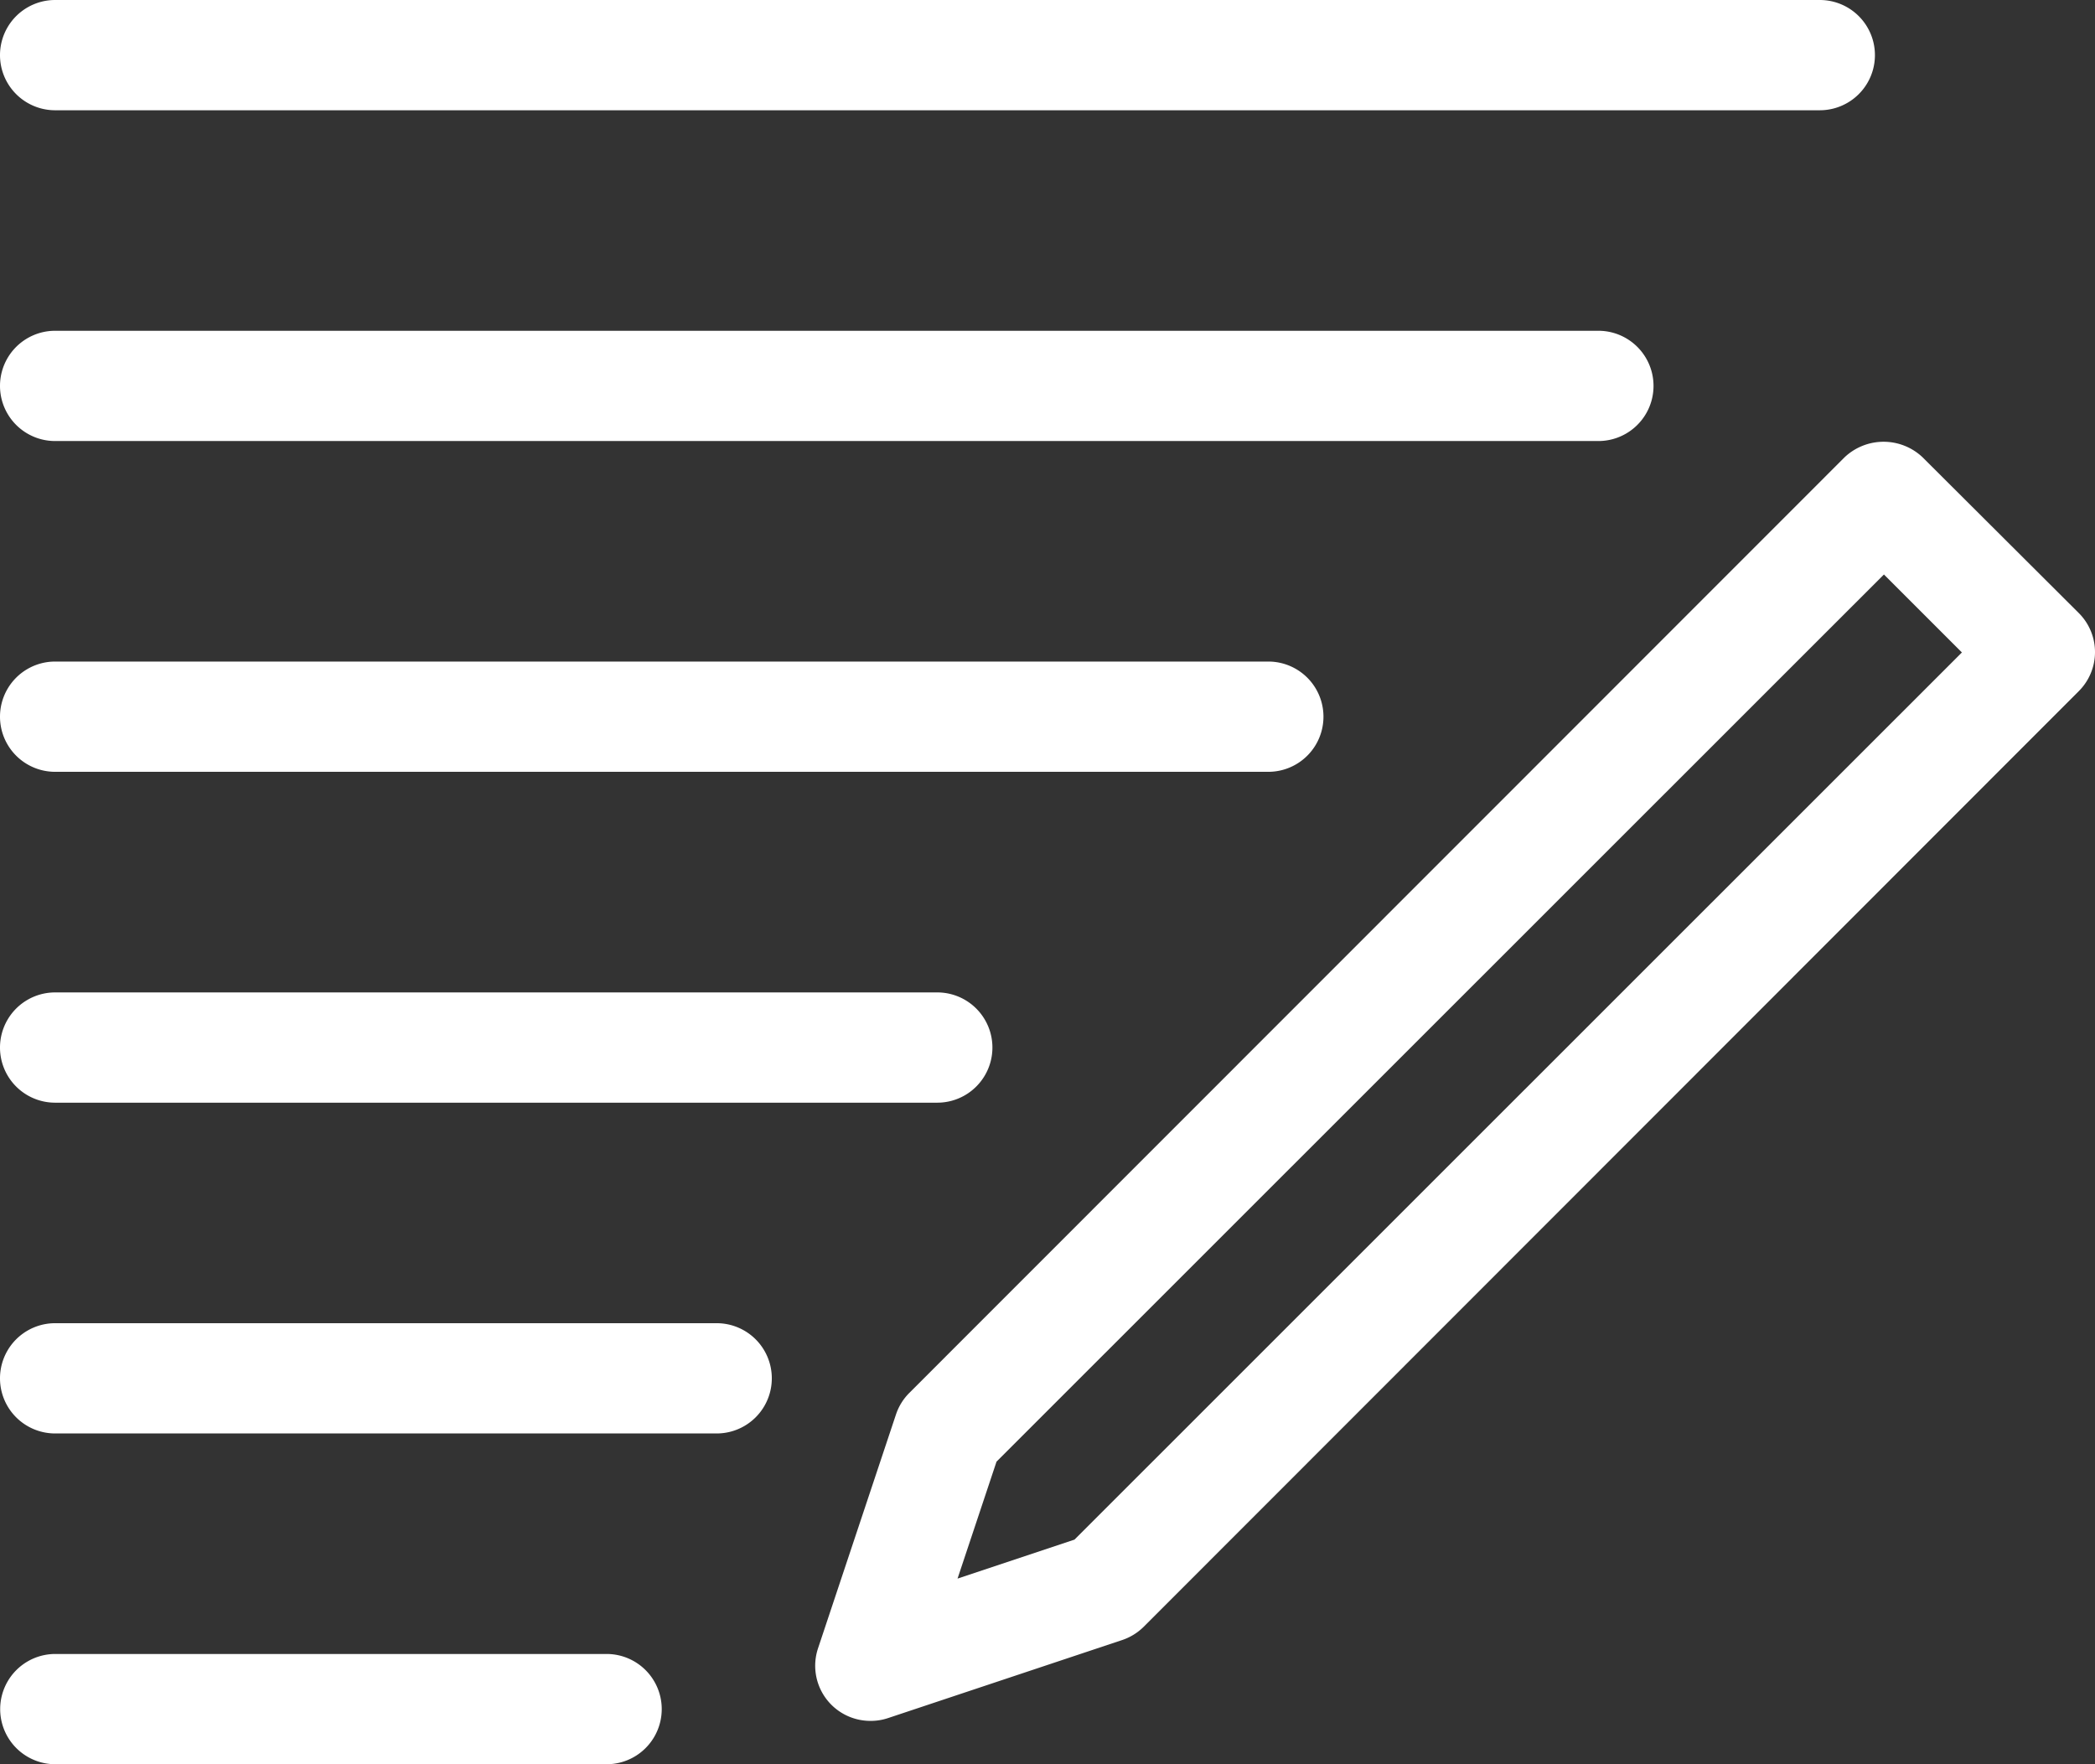 <svg xmlns="http://www.w3.org/2000/svg" width="23.485" height="19.777" viewBox="0 0 23.485 19.777">
  <rect x="0" y="0" width="23.485" height="19.777" fill="#333333" stroke="none"/>
  <g id="fillsurvey" transform="translate(-9.556 -9.556)">
    <g id="Group_7380" data-name="Group 7380" transform="translate(9.556 9.556)">
      <g id="Group_7379" data-name="Group 7379" transform="translate(0)">
        <path id="Path_4980" data-name="Path 4980" d="M42.2,23.186a.636.636,0,0,0-.874,0L30.842,33.674a.617.617,0,0,0-.15.242l-.874,2.622a.618.618,0,0,0,.587.813.61.61,0,0,0,.2-.032l2.622-.874a.625.625,0,0,0,.242-.149L43.952,25.807a.618.618,0,0,0,0-.874ZM32.693,35.319l-1.311.437.437-1.311L41.767,24.5l.874.874Z" transform="translate(-20.648 -18.06)" fill="#fff"/>
        <path id="Path_4981" data-name="Path 4981" d="M15.618,16.236H35.4A.618.618,0,0,0,35.4,15H15.618a.618.618,0,0,0,0,1.236Z" transform="translate(-15 -15)" fill="#fff"/>
        <path id="Path_4982" data-name="Path 4982" d="M15.618,22.236h17.3a.618.618,0,1,0,0-1.236h-17.3a.618.618,0,1,0,0,1.236Z" transform="translate(-15 -17.292)" fill="#fff"/>
        <path id="Path_4983" data-name="Path 4983" d="M15.618,28.236h13.6a.618.618,0,1,0,0-1.236h-13.6a.618.618,0,0,0,0,1.236Z" transform="translate(-15 -19.584)" fill="#fff"/>
        <path id="Path_4984" data-name="Path 4984" d="M15.618,34.236h9.889a.618.618,0,0,0,0-1.236H15.618a.618.618,0,0,0,0,1.236Z" transform="translate(-15 -21.875)" fill="#fff"/>
        <path id="Path_4985" data-name="Path 4985" d="M23.034,39H15.618a.618.618,0,1,0,0,1.236h7.416a.618.618,0,1,0,0-1.236Z" transform="translate(-15 -24.167)" fill="#fff"/>
        <path id="Path_4986" data-name="Path 4986" d="M21.8,45h-6.18a.618.618,0,0,0,0,1.236H21.8A.618.618,0,0,0,21.8,45Z" transform="translate(-15 -26.459)" fill="#fff"/>
      </g>
    </g>
  </g>
</svg>
